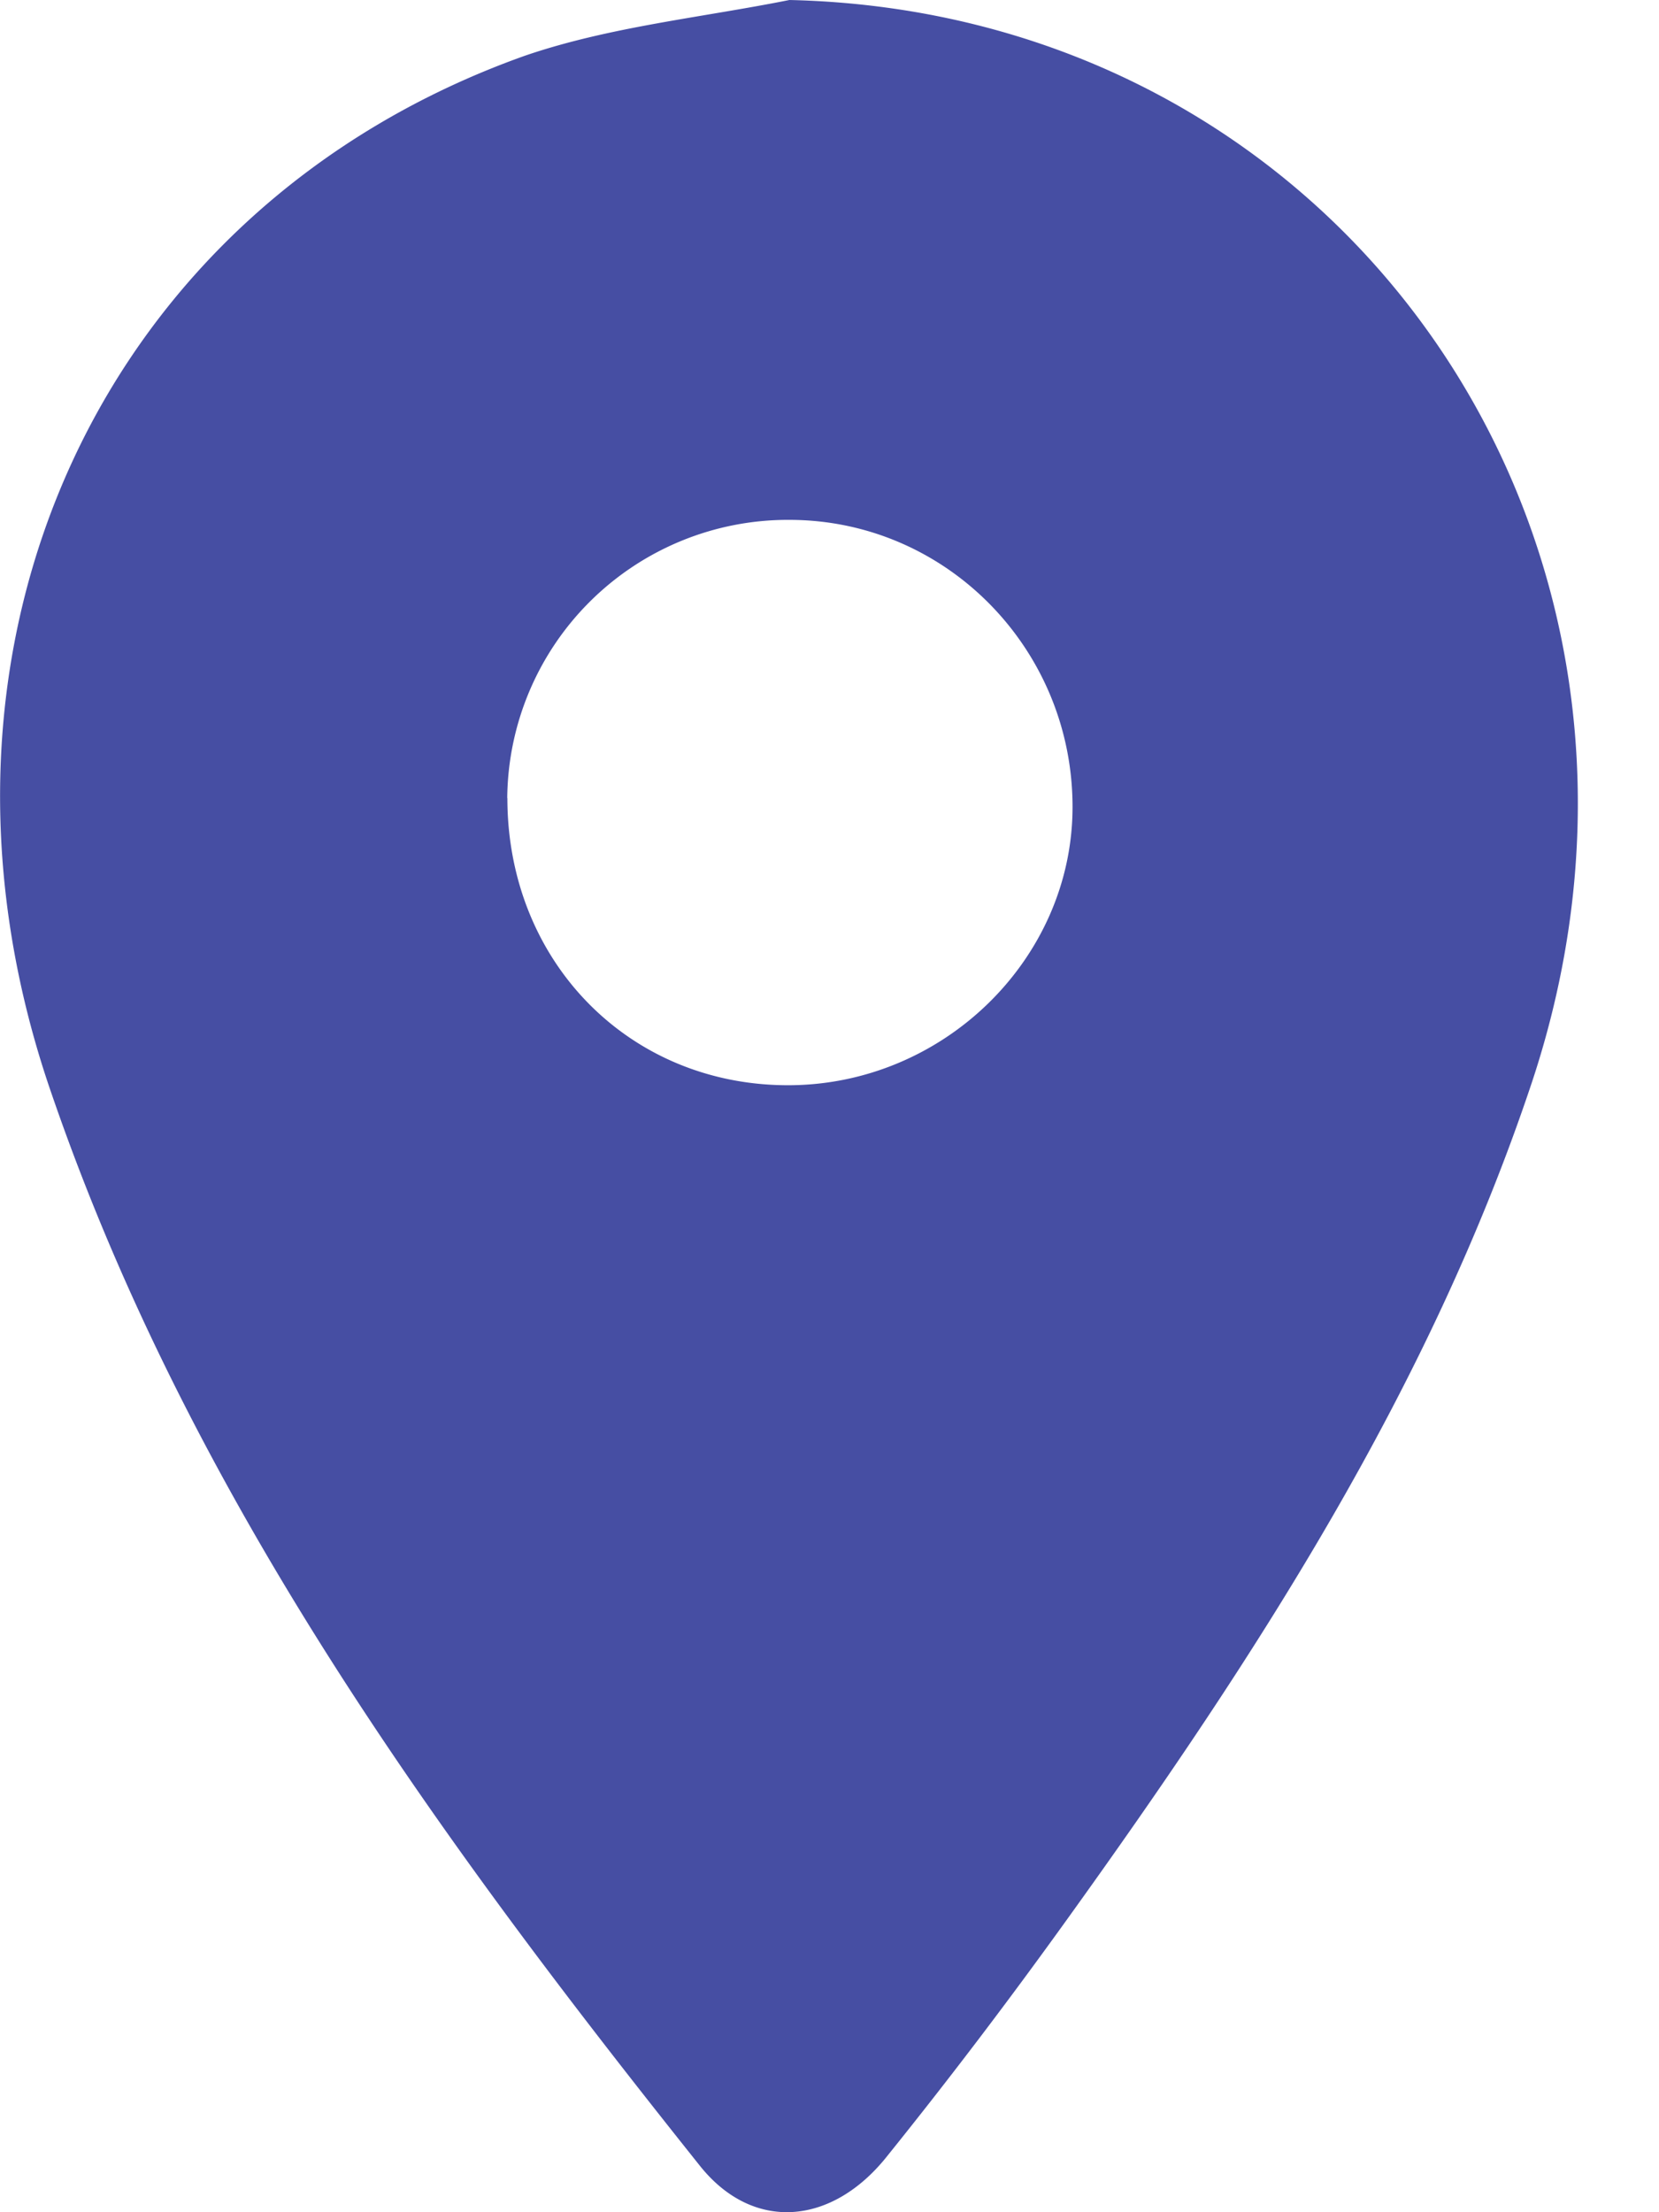 <svg width="12" height="16" viewBox="0 0 12 16" fill="none" xmlns="http://www.w3.org/2000/svg"><path d="M5.71 0c4.024.091 6.668 3.924 5.37 7.83-.742 2.224-2.004 4.163-3.358 6.047-.421.586-.851 1.153-1.3 1.711-.402.512-.978.558-1.362.073C3.148 13.265 1.346 10.786.349 7.84-.721 4.647.742 1.49 3.797.403 4.41.193 5.07.128 5.71 0ZM3.67 5.772c0 1.18.877 2.077 2.03 2.077 1.125 0 2.058-.915 2.058-2.013 0-1.143-.914-2.076-2.049-2.076a2.03 2.03 0 0 0-2.04 2.012Z" fill="#464EA3"/></svg>